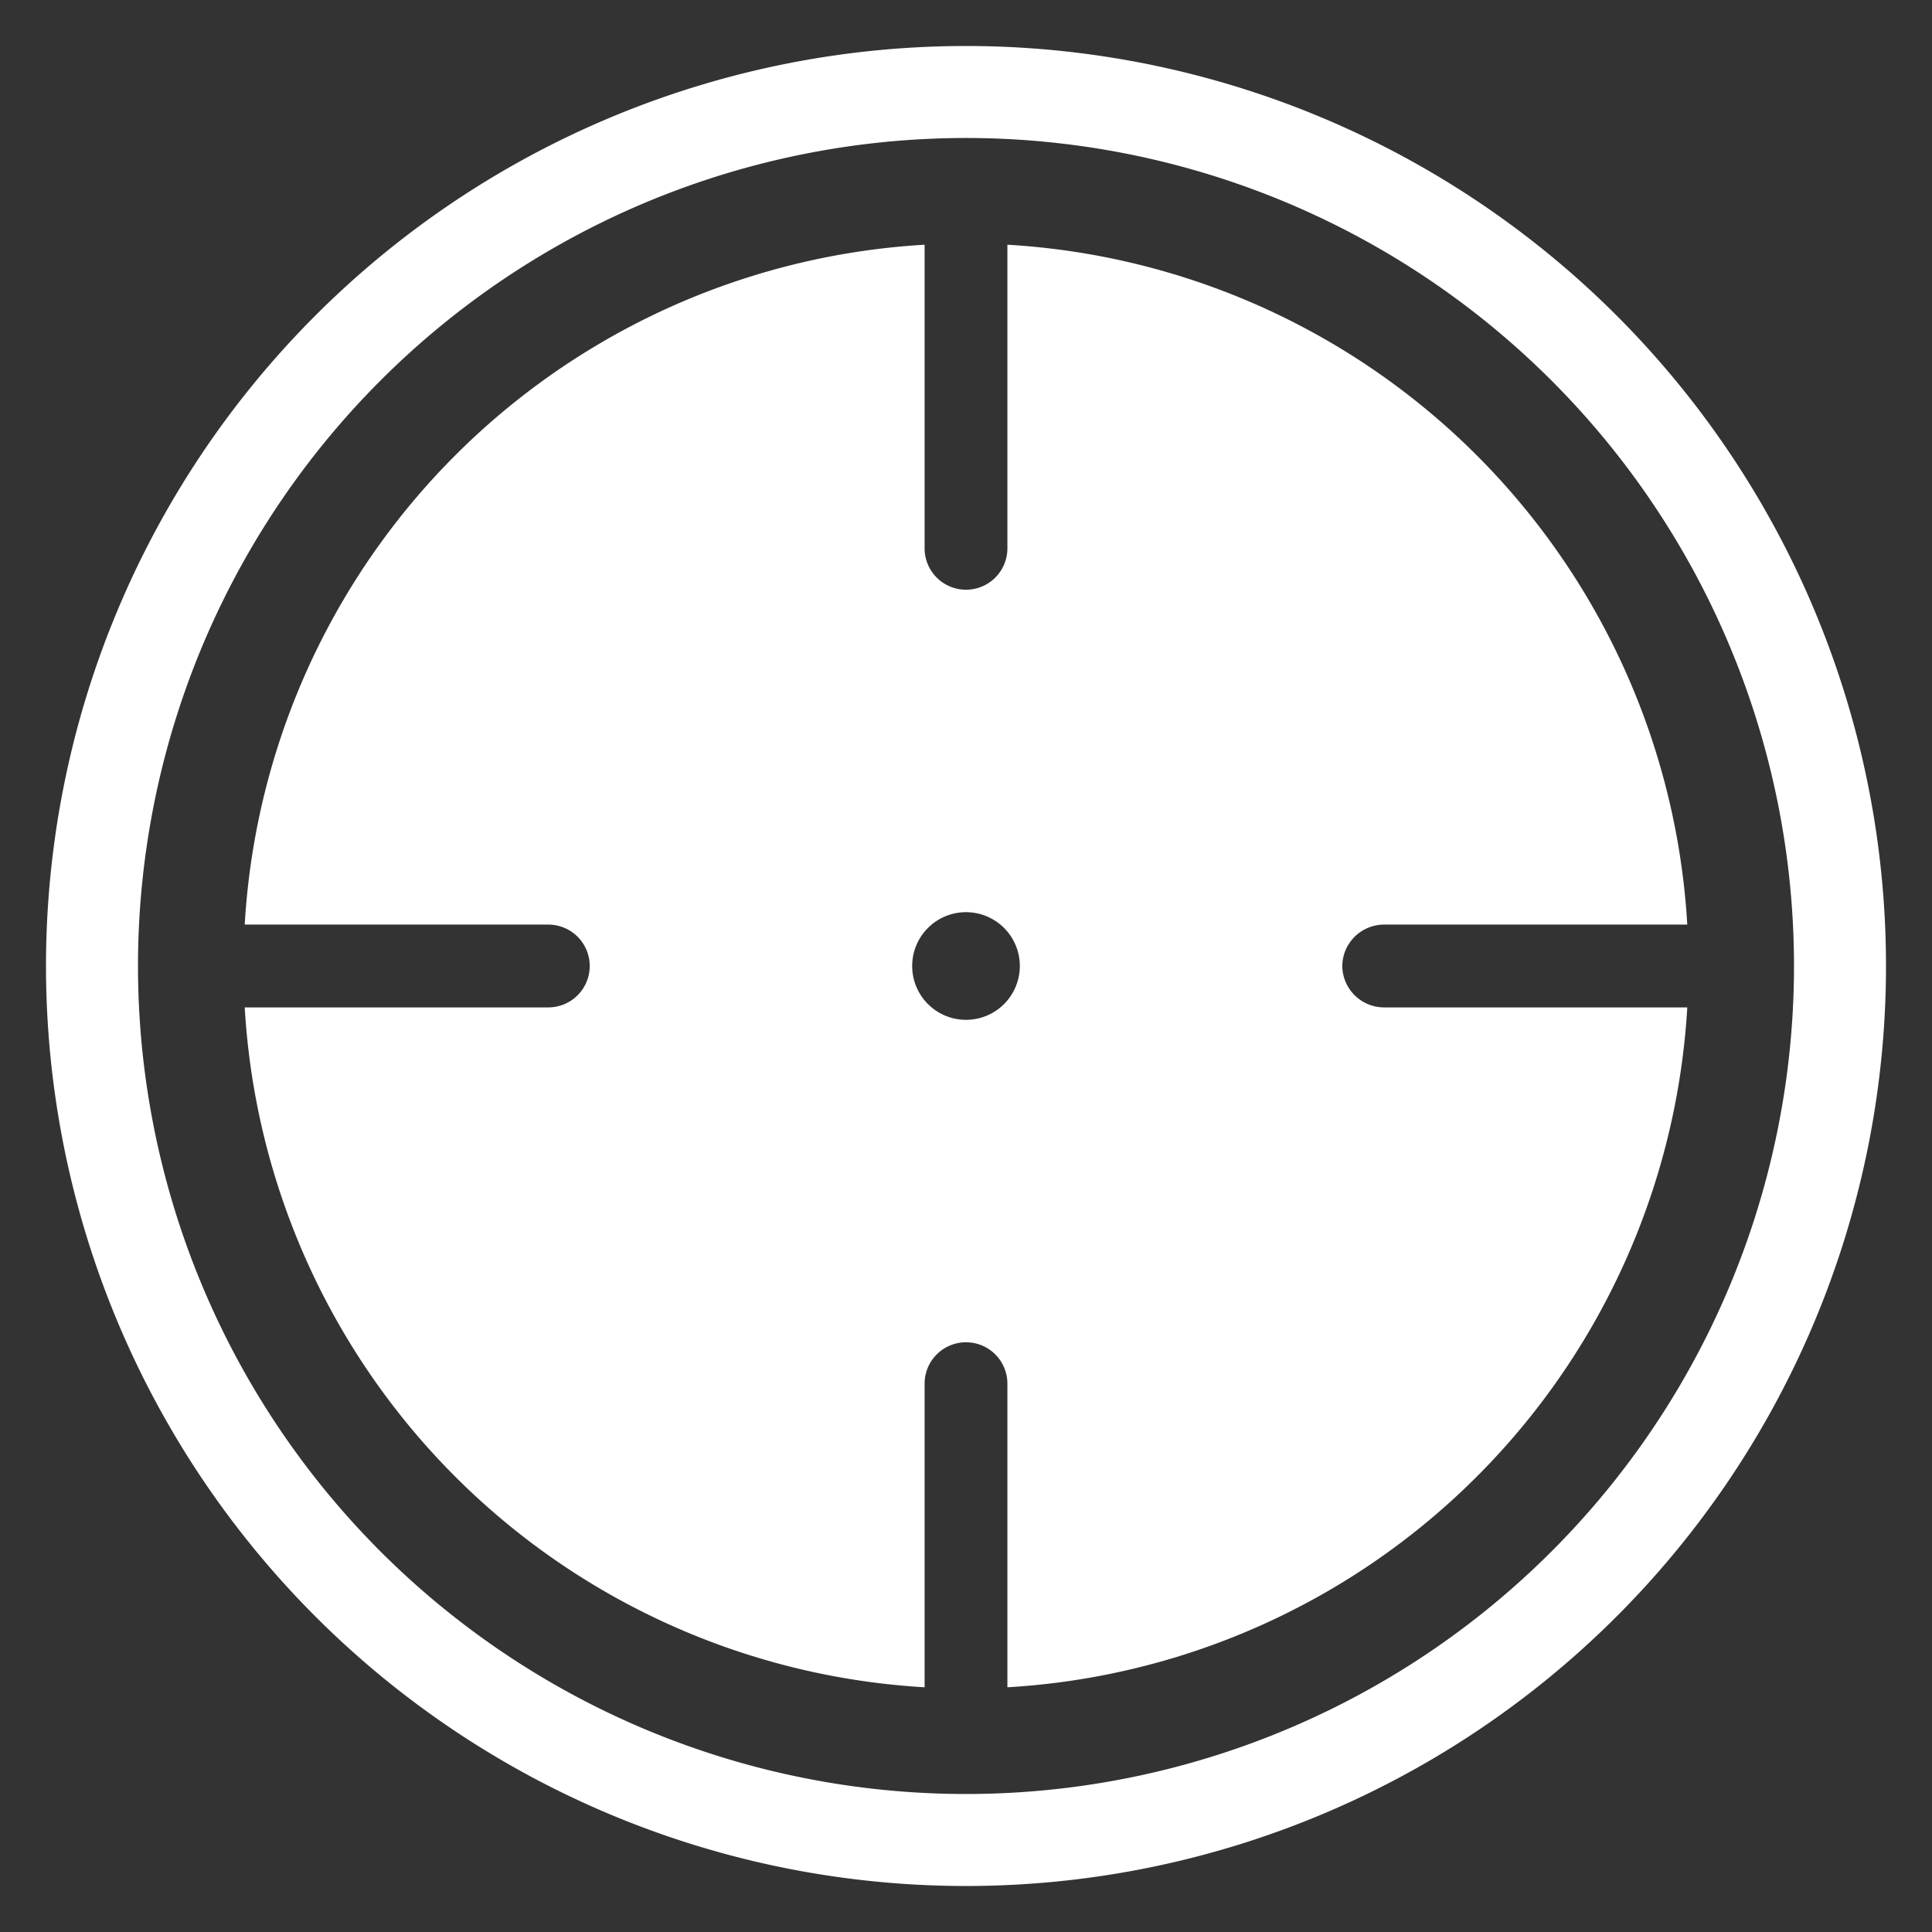 <svg id="icon_pos_white" xmlns="http://www.w3.org/2000/svg" viewBox="0 0 42 42"><rect x="0" y="0" width="42" height="42" fill="#333333" stroke="none"/><title>icon_pos_white</title><rect width="42" height="42" style="fill:#fff;opacity:0"/><path d="M29.18,21a.91.91,0,0,1,.9-.9h6.6A15.72,15.72,0,0,0,21.9,5.32v6.6a.9.9,0,1,1-1.8,0V5.32A15.72,15.72,0,0,0,5.32,20.1h6.6a.9.9,0,0,1,0,1.8H5.32A15.72,15.72,0,0,0,20.1,36.68v-6.6a.9.9,0,0,1,1.8,0v6.6A15.72,15.72,0,0,0,36.68,21.9h-6.6A.91.91,0,0,1,29.18,21ZM21,22.17A1.17,1.17,0,1,1,22.17,21,1.17,1.17,0,0,1,21,22.17Z" transform="translate(0 0)" style="fill:#fff"/><path d="M21,1A20,20,0,1,0,41,21,20,20,0,0,0,21,1Zm0,38A18,18,0,1,1,39,21,18,18,0,0,1,21,39Z" transform="translate(0 0)" style="fill:#fff"/></svg>
